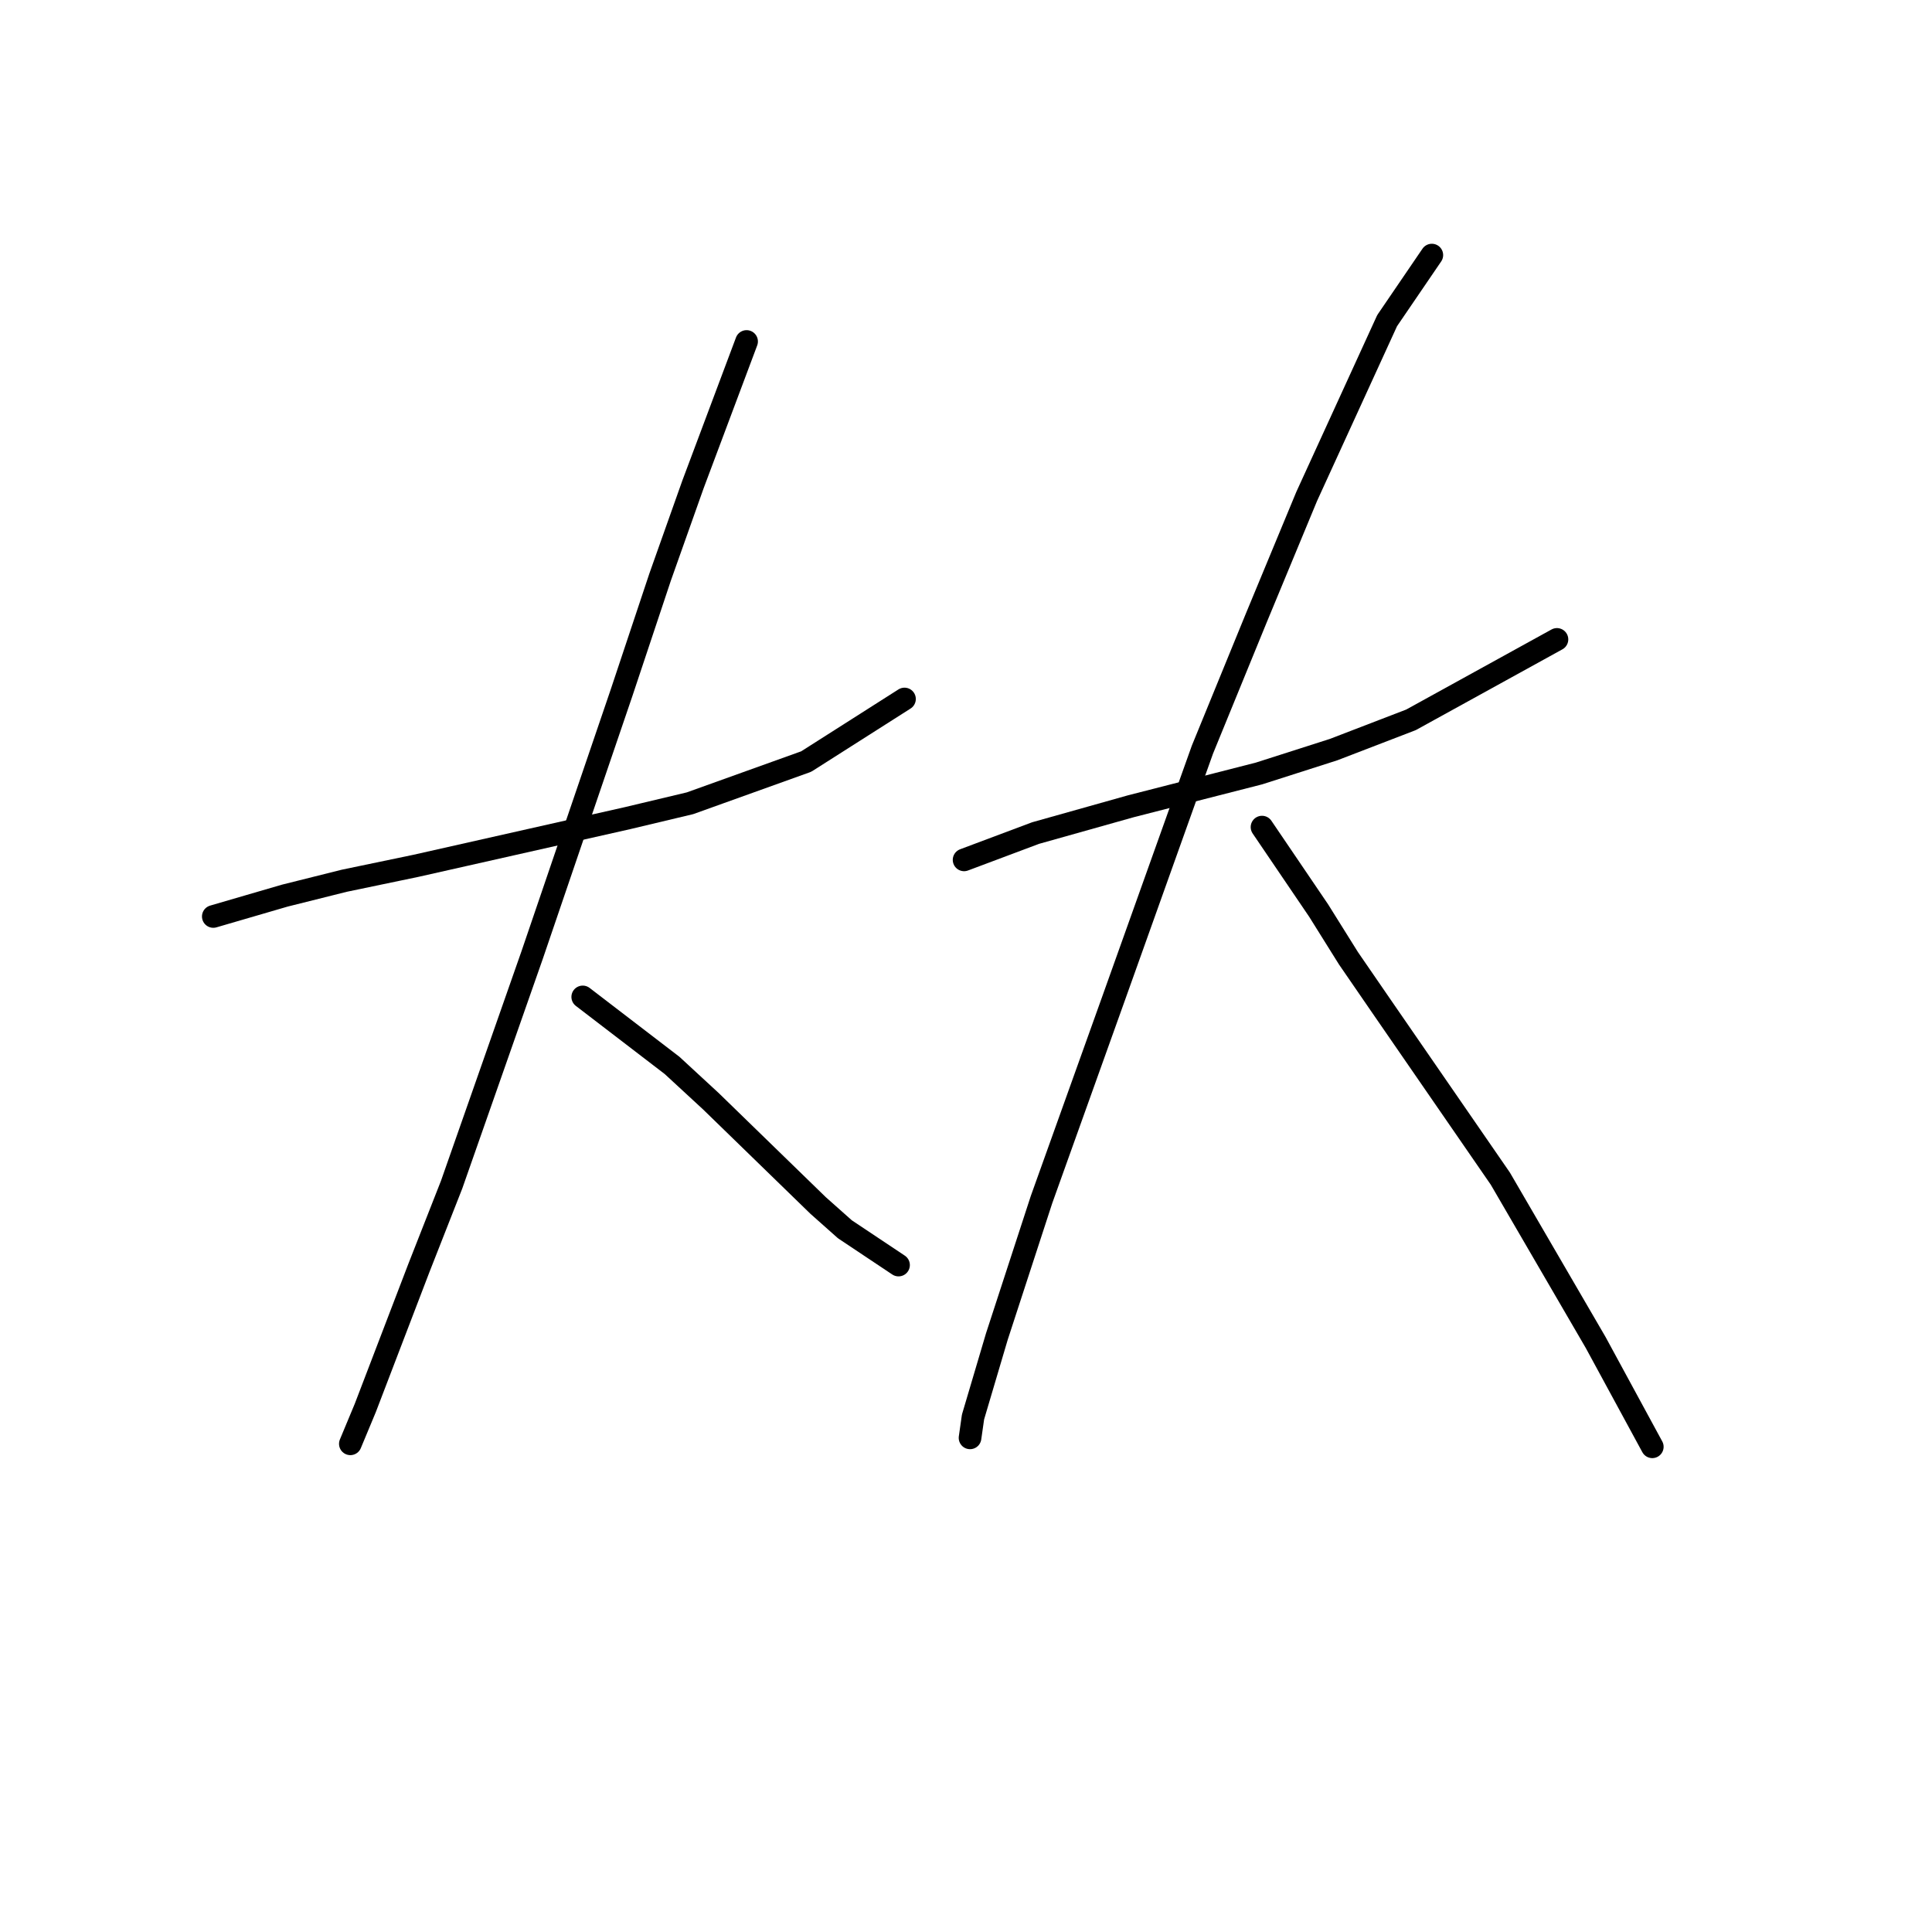 <?xml version="1.0" standalone="no"?>
    <svg width="256" height="256" xmlns="http://www.w3.org/2000/svg" version="1.1">
    <polyline stroke="black" stroke-width="3" stroke-linecap="round" fill="transparent" stroke-linejoin="round" points="28.263 121.438 37.738 118.675 45.633 116.701 55.108 114.727 83.136 108.411 91.427 106.437 106.823 100.91 119.85 92.62 119.85 92.62 " />
        <polyline stroke="black" stroke-width="3" stroke-linecap="round" fill="transparent" stroke-linejoin="round" points="98.927 45.247 91.821 64.196 87.479 76.434 82.347 91.83 70.504 126.57 59.845 156.968 55.502 168.022 48.396 186.576 46.423 191.313 46.423 191.313 " />
        <polyline stroke="black" stroke-width="3" stroke-linecap="round" fill="transparent" stroke-linejoin="round" points="77.215 132.097 89.058 141.177 94.19 145.914 108.402 159.731 111.955 162.889 119.061 167.627 119.061 167.627 " />
        <polyline stroke="black" stroke-width="3" stroke-linecap="round" fill="transparent" stroke-linejoin="round" points="127.746 113.938 137.22 110.385 149.853 106.832 166.828 102.489 176.697 99.331 186.961 95.383 206.305 84.725 206.305 84.725 " />
        <polyline stroke="black" stroke-width="3" stroke-linecap="round" fill="transparent" stroke-linejoin="round" points="189.725 33.799 183.803 42.484 173.144 65.776 166.433 81.961 159.327 99.331 147.484 132.492 138.01 158.942 132.088 177.101 128.93 187.76 128.535 190.524 128.535 190.524 " />
        <polyline stroke="black" stroke-width="3" stroke-linecap="round" fill="transparent" stroke-linejoin="round" points="167.223 109.595 174.724 120.649 178.671 126.965 183.014 133.282 198.805 156.178 211.437 177.891 218.938 191.708 218.938 191.708 " />
        </svg>